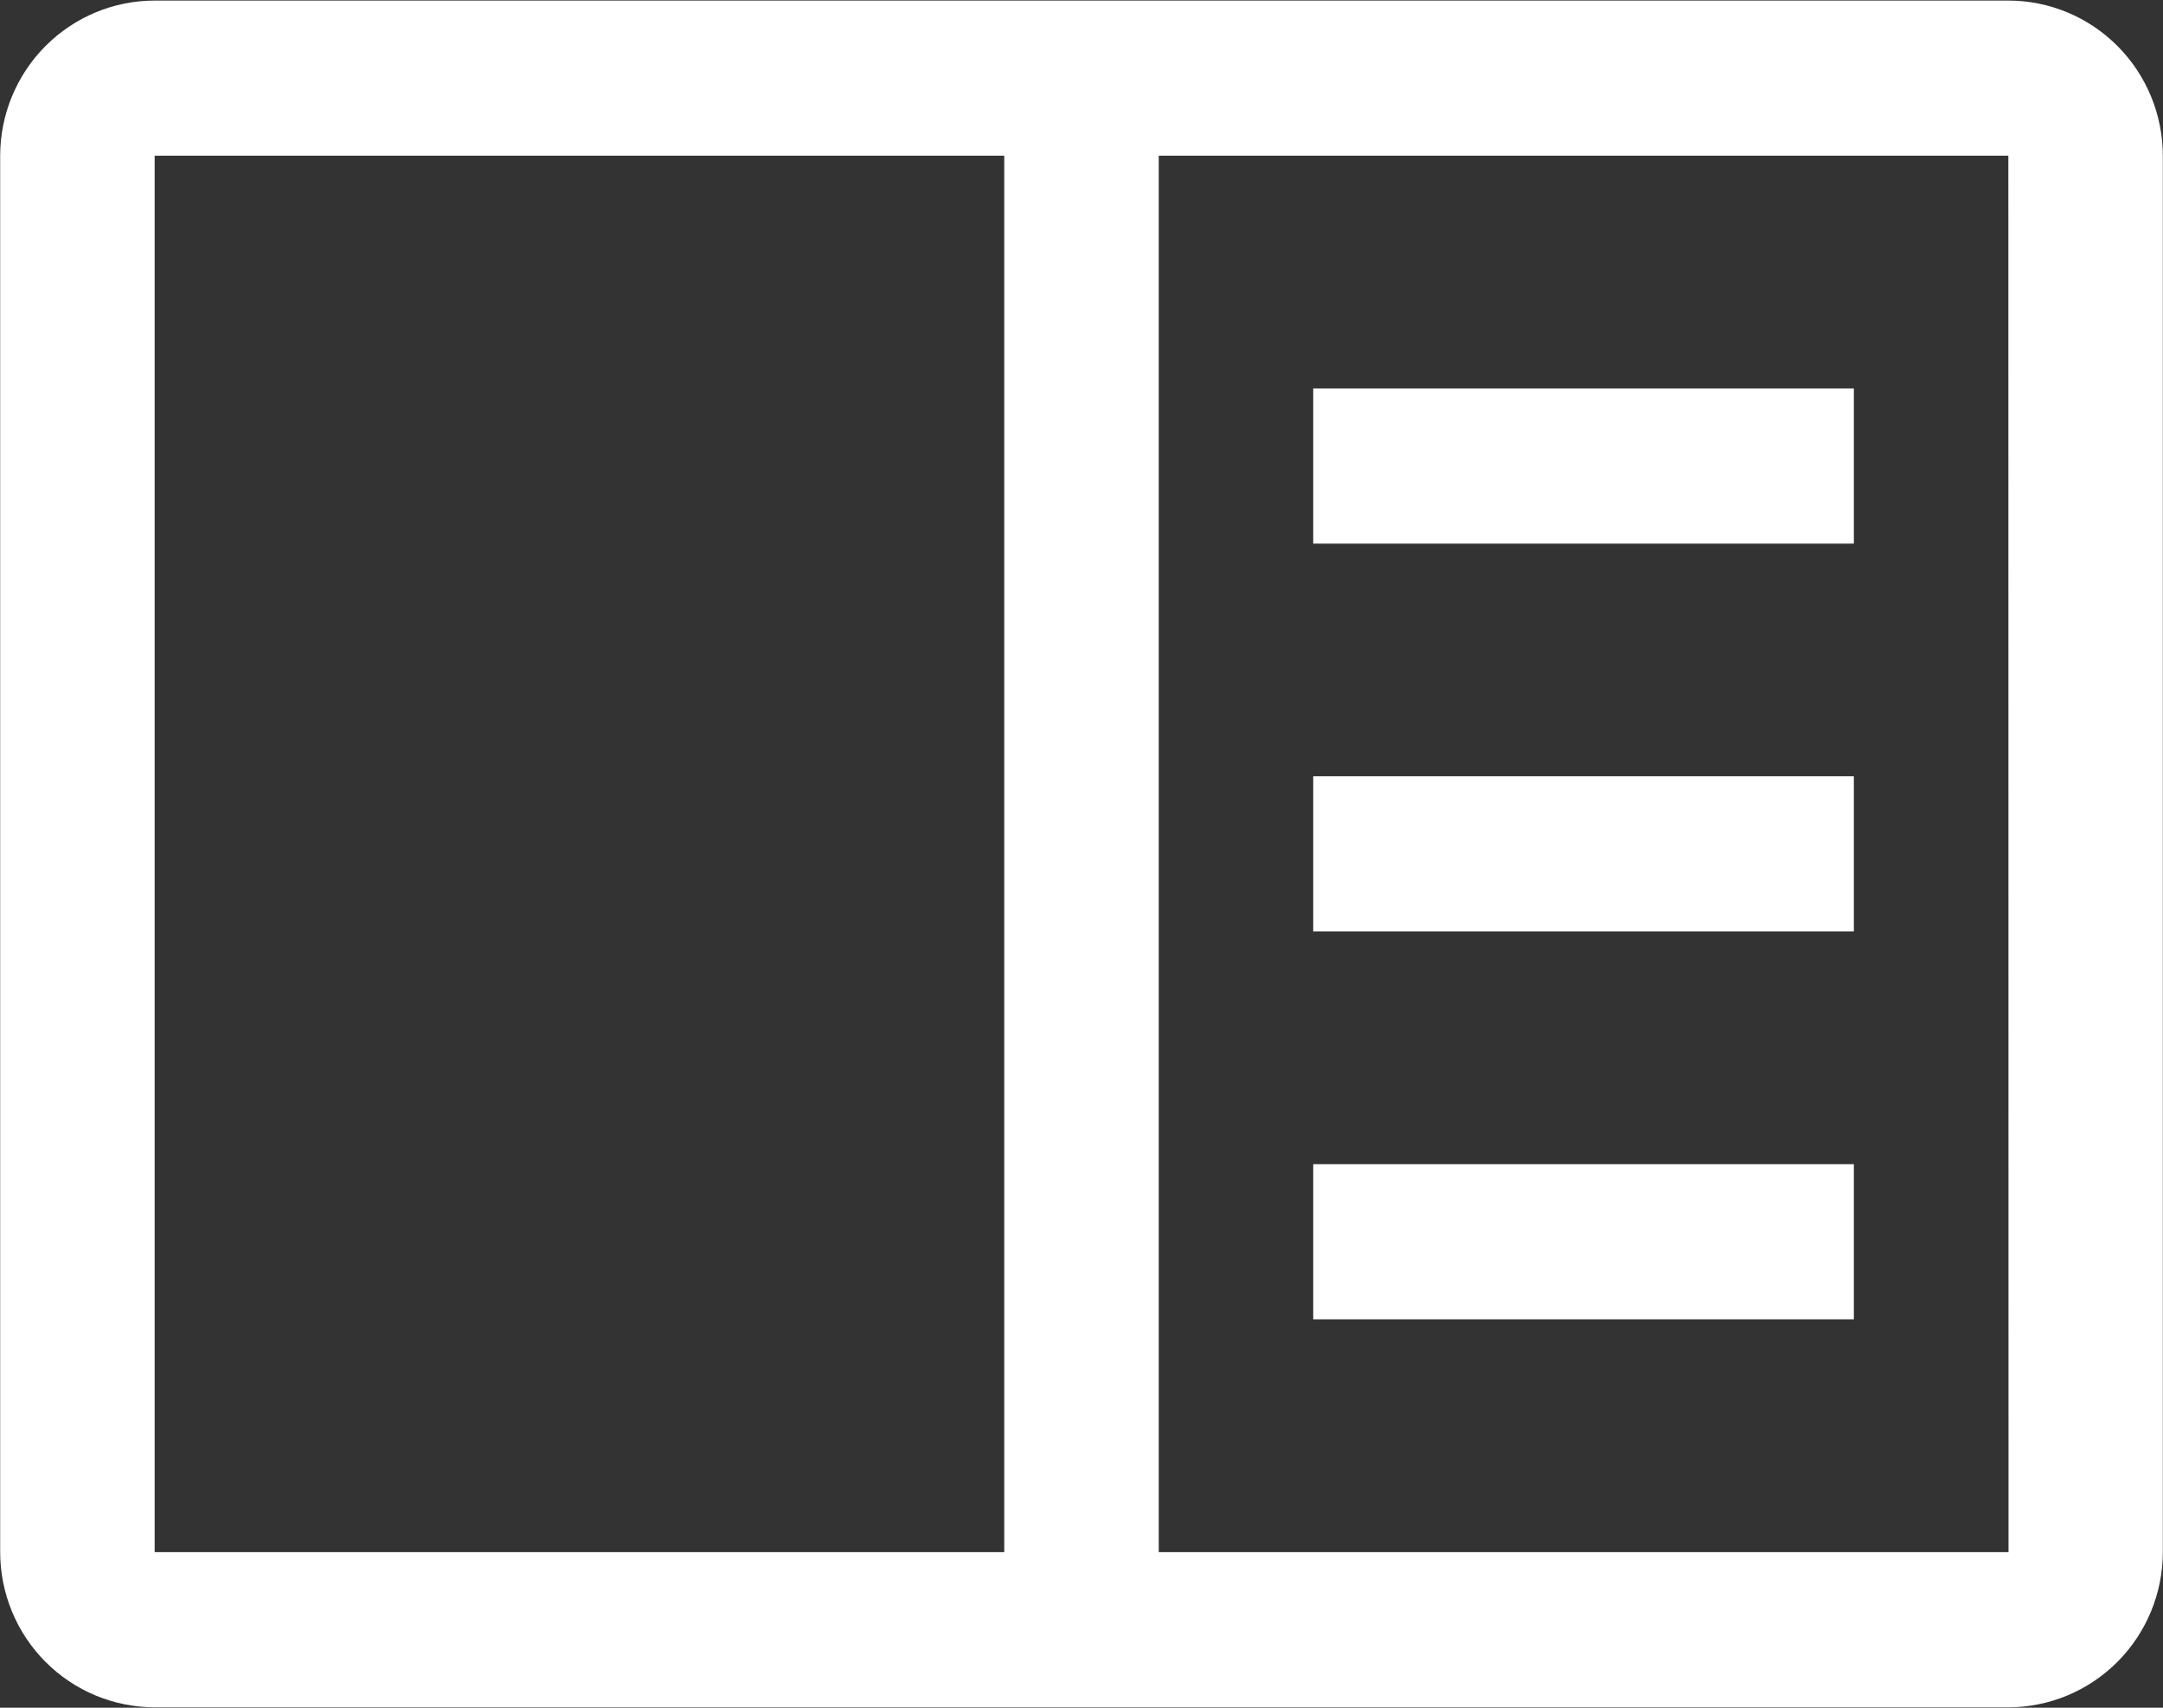<svg width="38" height="30" viewBox="0 0 38 30" fill="none" xmlns="http://www.w3.org/2000/svg">
<rect x="0" y="0" width="38" height="30" fill="#333333" stroke="none"/>
<g clip-path="url(#clip0_266_2313)">
<path d="M23.071 6.824H32.569V9.55H23.071V6.824Z" fill="white"/>
<path d="M23.071 13.637H32.569V16.362H23.071V13.637Z" fill="white"/>
<path d="M23.071 20.451H32.569V23.177H23.071V20.451Z" fill="white"/>
<path d="M35.283 0.01H2.717C1.998 0.01 1.308 0.298 0.799 0.809C0.29 1.32 0.004 2.013 0.003 2.735V27.267C0.004 27.99 0.29 28.683 0.799 29.194C1.308 29.705 1.998 29.992 2.717 29.993H35.283C36.002 29.992 36.692 29.704 37.201 29.193C37.709 28.682 37.996 27.99 37.997 27.267V2.735C37.996 2.013 37.71 1.32 37.201 0.809C36.692 0.298 36.002 0.01 35.283 0.01ZM2.717 2.735H17.643V27.267H2.717V2.735ZM20.357 27.267V2.735H35.283L35.286 27.267H20.357Z" fill="white"/>
</g>
<defs>
<clipPath id="clip0_266_2313">
<rect width="38" height="30" fill="white"/>
</clipPath>
</defs>
</svg>
